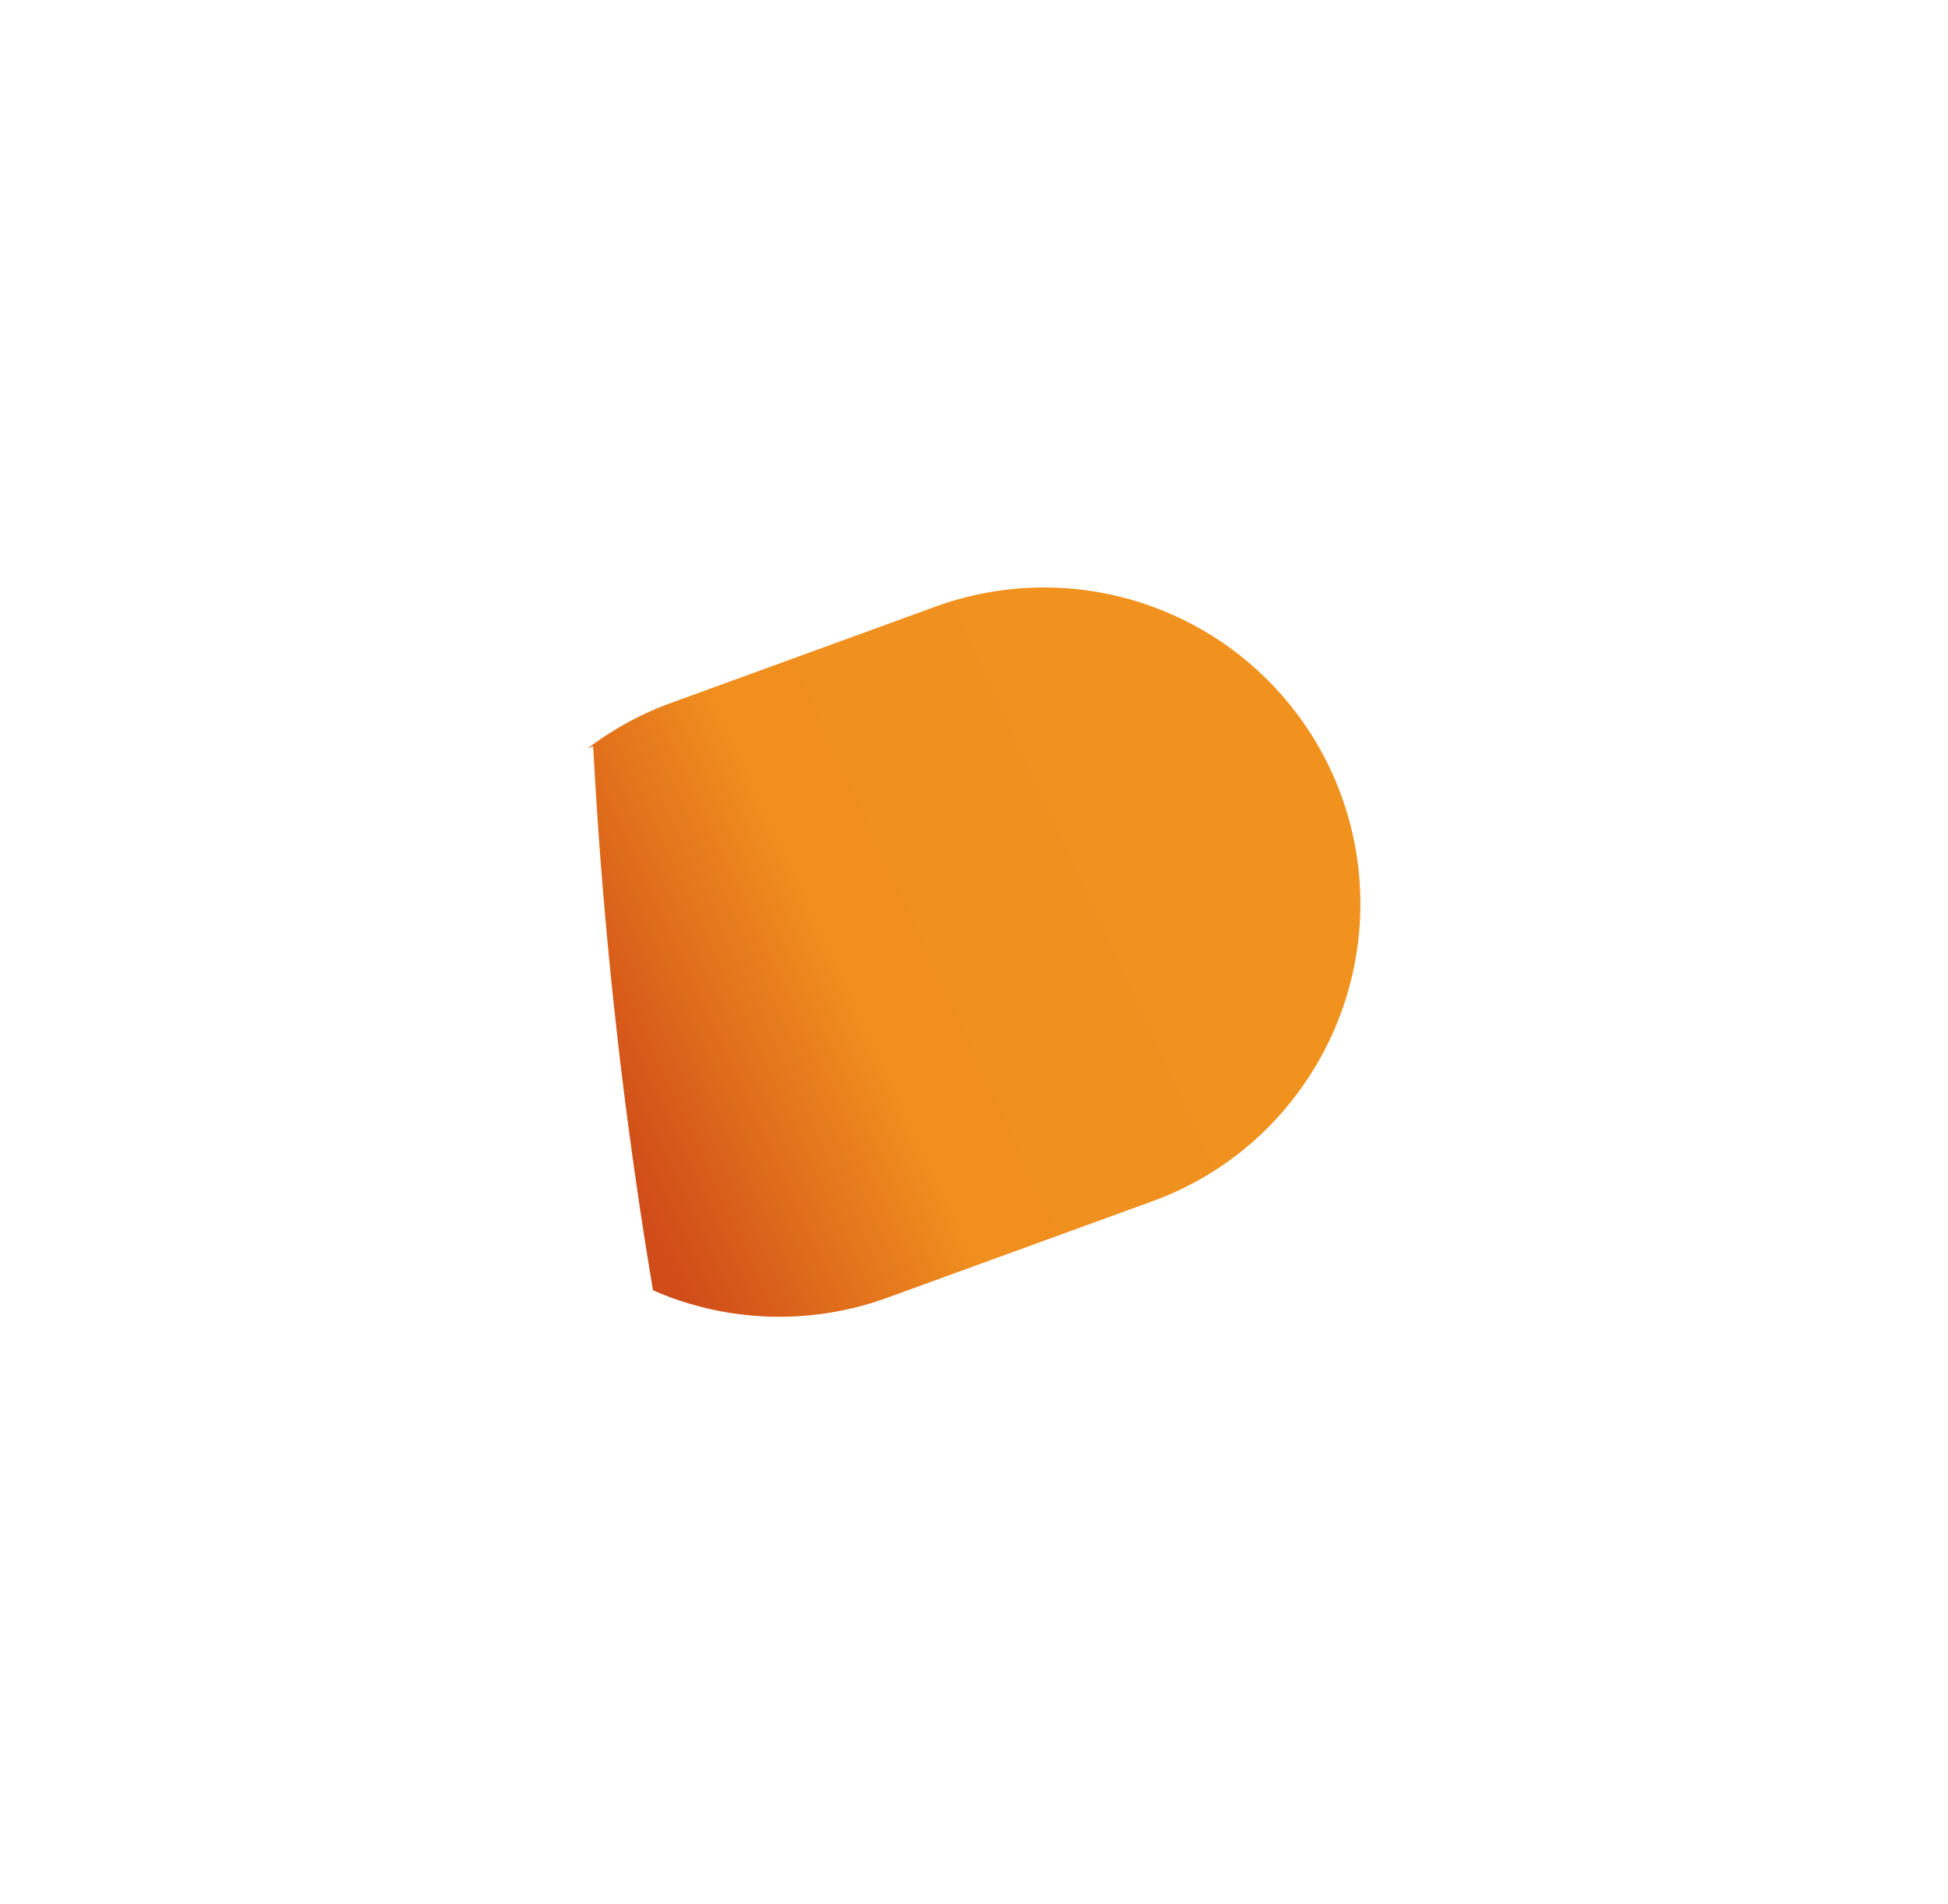 <svg xmlns="http://www.w3.org/2000/svg" xmlns:xlink="http://www.w3.org/1999/xlink" width="149.194" height="145.865" viewBox="0 0 149.194 145.865"><defs><style>.a{fill:url(#a);}.b{filter:url(#b);}</style><linearGradient id="a" x1="0.691" y1="1" x2="0.279" y2="0.055" gradientUnits="objectBoundingBox"><stop offset="0" stop-color="#d04c19"/><stop offset="0.36" stop-color="#f08f1e"/><stop offset="1" stop-color="#f1921e"/></linearGradient><filter id="b" x="0" y="0" width="149.194" height="145.865" filterUnits="userSpaceOnUse"><feOffset dx="2" dy="10" input="SourceAlpha"/><feGaussianBlur stdDeviation="15" result="c"/><feFlood flood-opacity="0.161"/><feComposite operator="in" in2="c"/><feComposite in="SourceGraphic"/></filter></defs><g class="b" transform="matrix(1, 0, 0, 1, 0, 0)"><path class="a" d="M12.328,59.1a24.245,24.245,0,0,1-3.5-6.416L1.461,32.45A24.233,24.233,0,0,1,31.473,1.019,24.346,24.346,0,0,1,38,4.2a24.078,24.078,0,0,1,9.021,11.67l7.367,20.238a24.135,24.135,0,0,1-.559,17.981c-.132.021-.275.046-.428.072A371.128,371.128,0,0,1,12.154,58.67l.176.433Z" transform="translate(102.1 35.01) rotate(90)"/></g></svg>